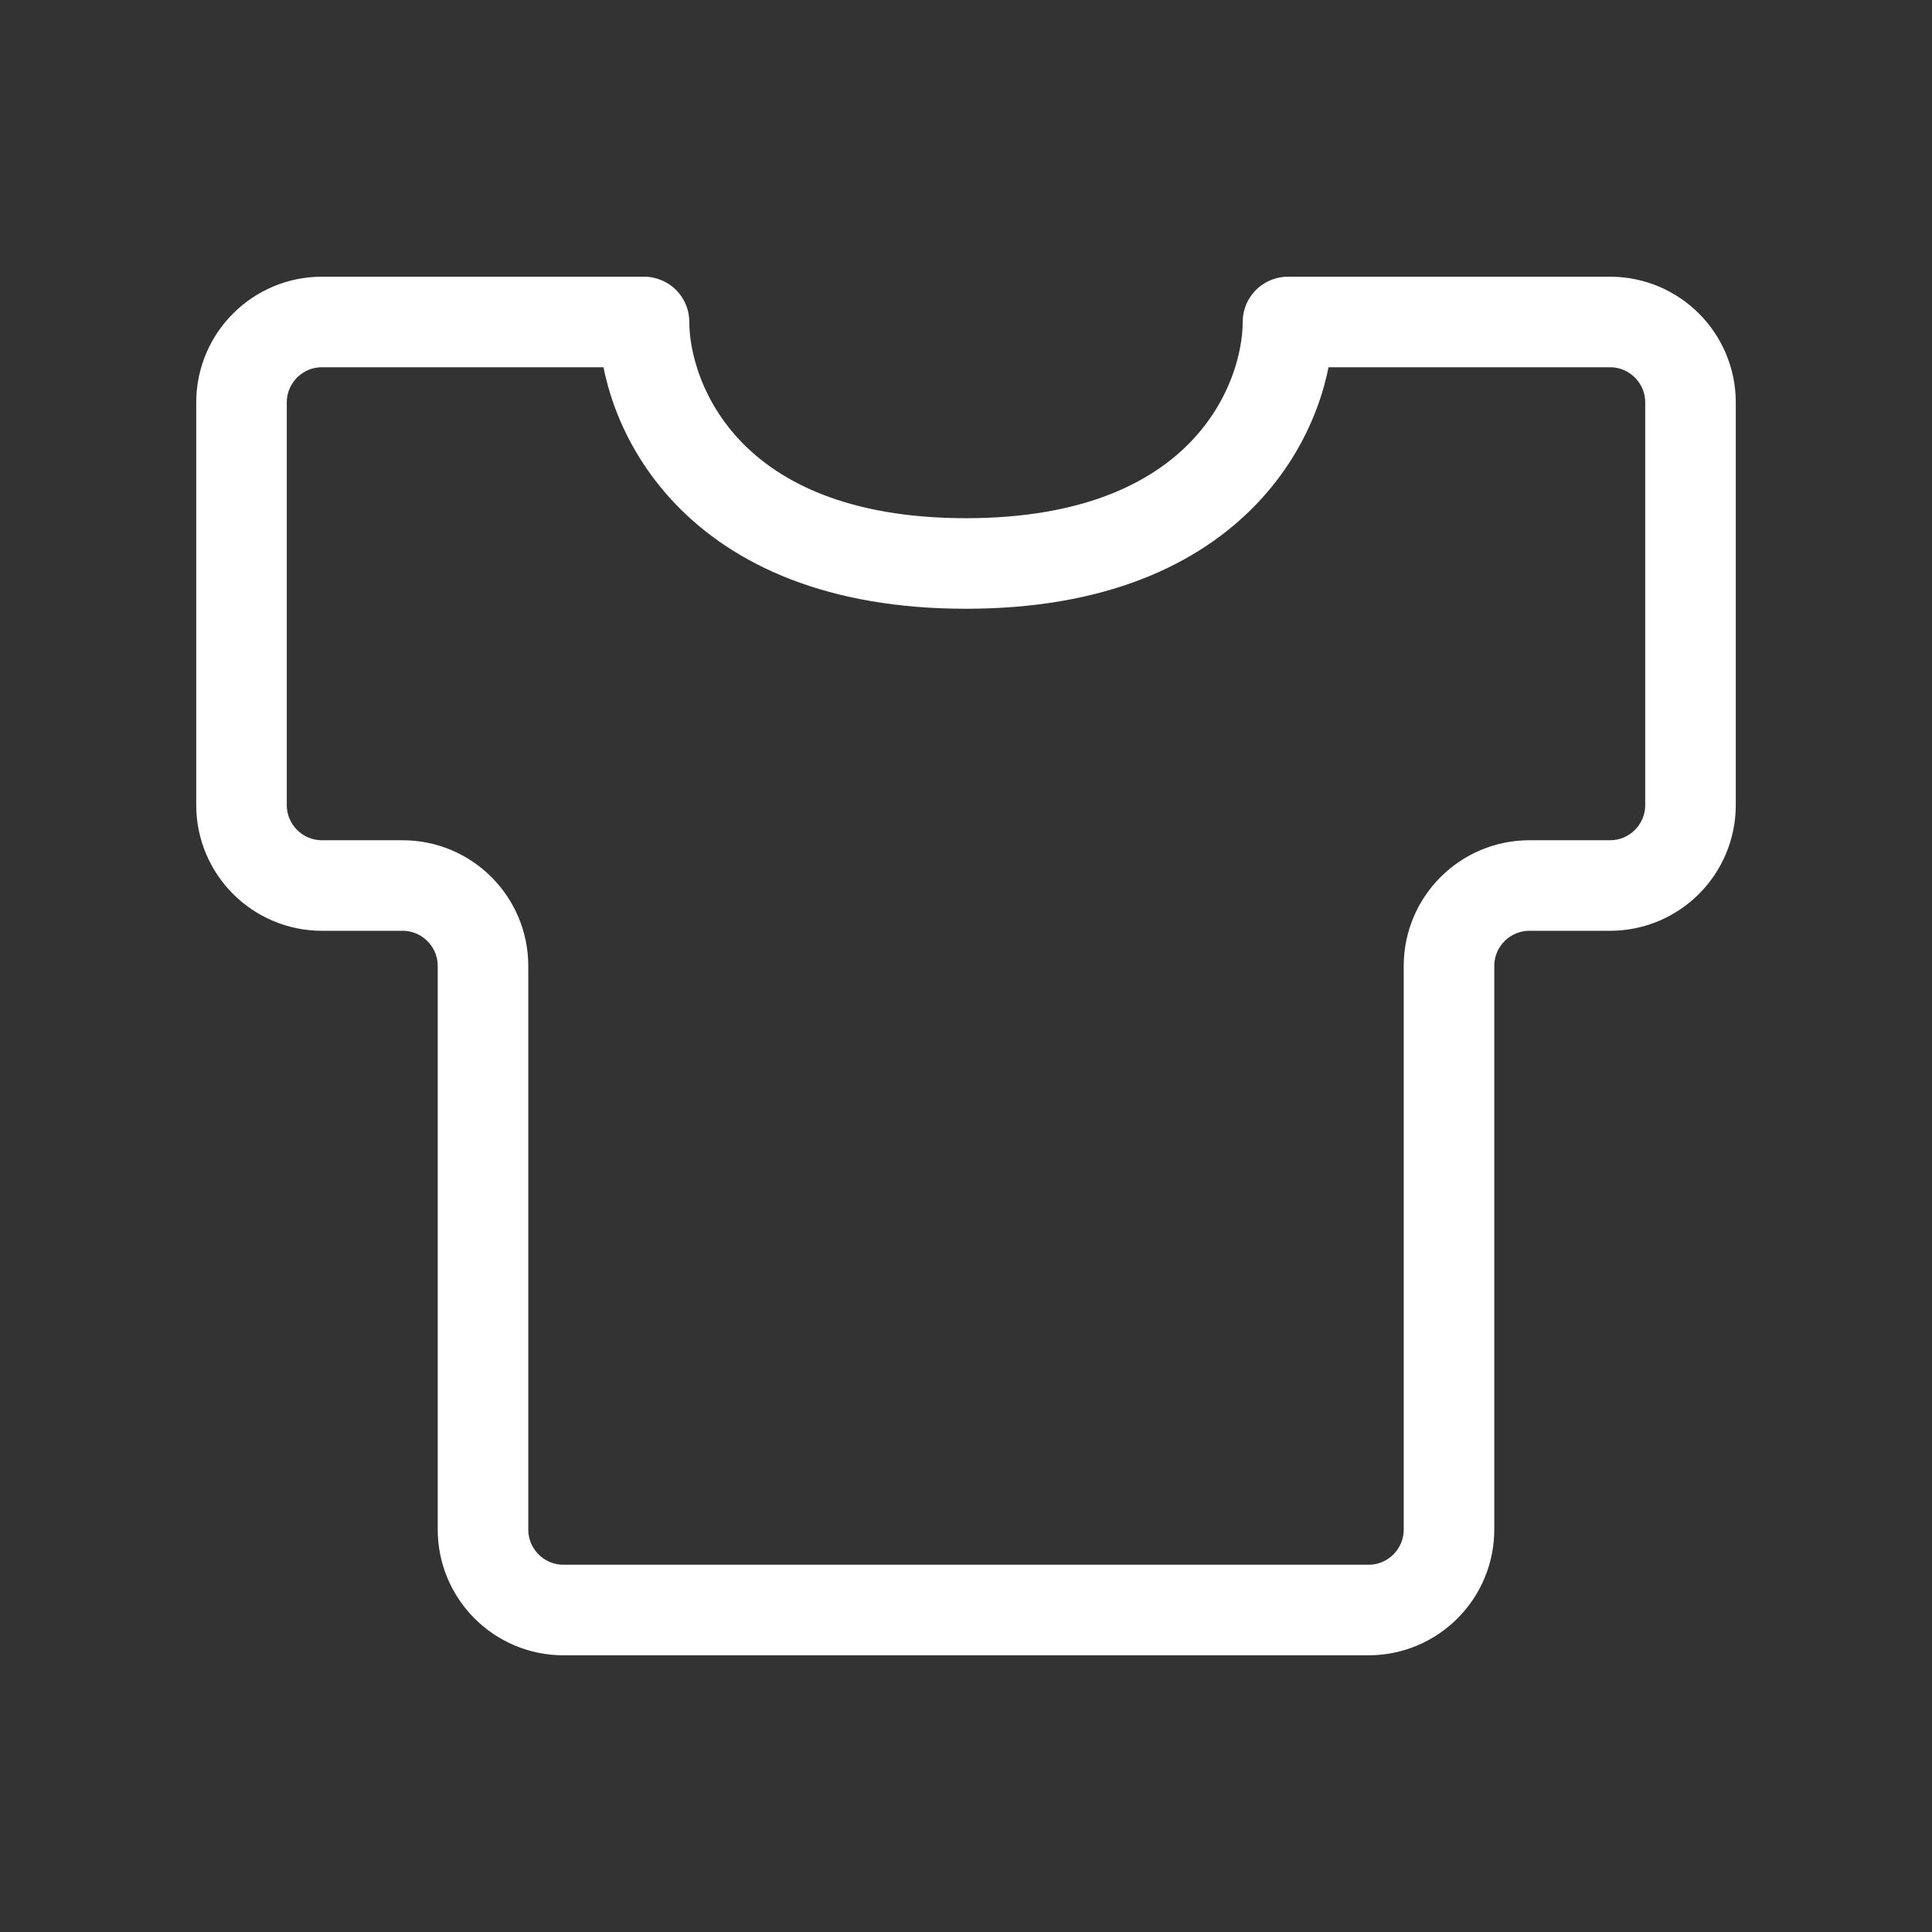 <svg width="32" height="32" viewBox="0 0 32 32" fill="none" xmlns="http://www.w3.org/2000/svg">
<rect x="0" y="0" width="32" height="32" fill="#333333" stroke="none"/>
<path d="M4 13.333V6.667C4 5.93 4.597 5.333 5.333 5.333H10.667C10.667 6.667 11.733 9.333 16 9.333C20.267 9.333 21.333 6.667 21.333 5.333H26.667C27.403 5.333 28 5.93 28 6.667V13.333C28 14.07 27.403 14.667 26.667 14.667H25.333C24.597 14.667 24 15.264 24 16V25.333C24 26.07 23.403 26.667 22.667 26.667H9.333C8.597 26.667 8 26.07 8 25.333V16C8 15.264 7.403 14.667 6.667 14.667H5.333C4.597 14.667 4 14.07 4 13.333Z" stroke="#fff" stroke-width="1.5" stroke-linecap="round" stroke-linejoin="round"/>
</svg>
